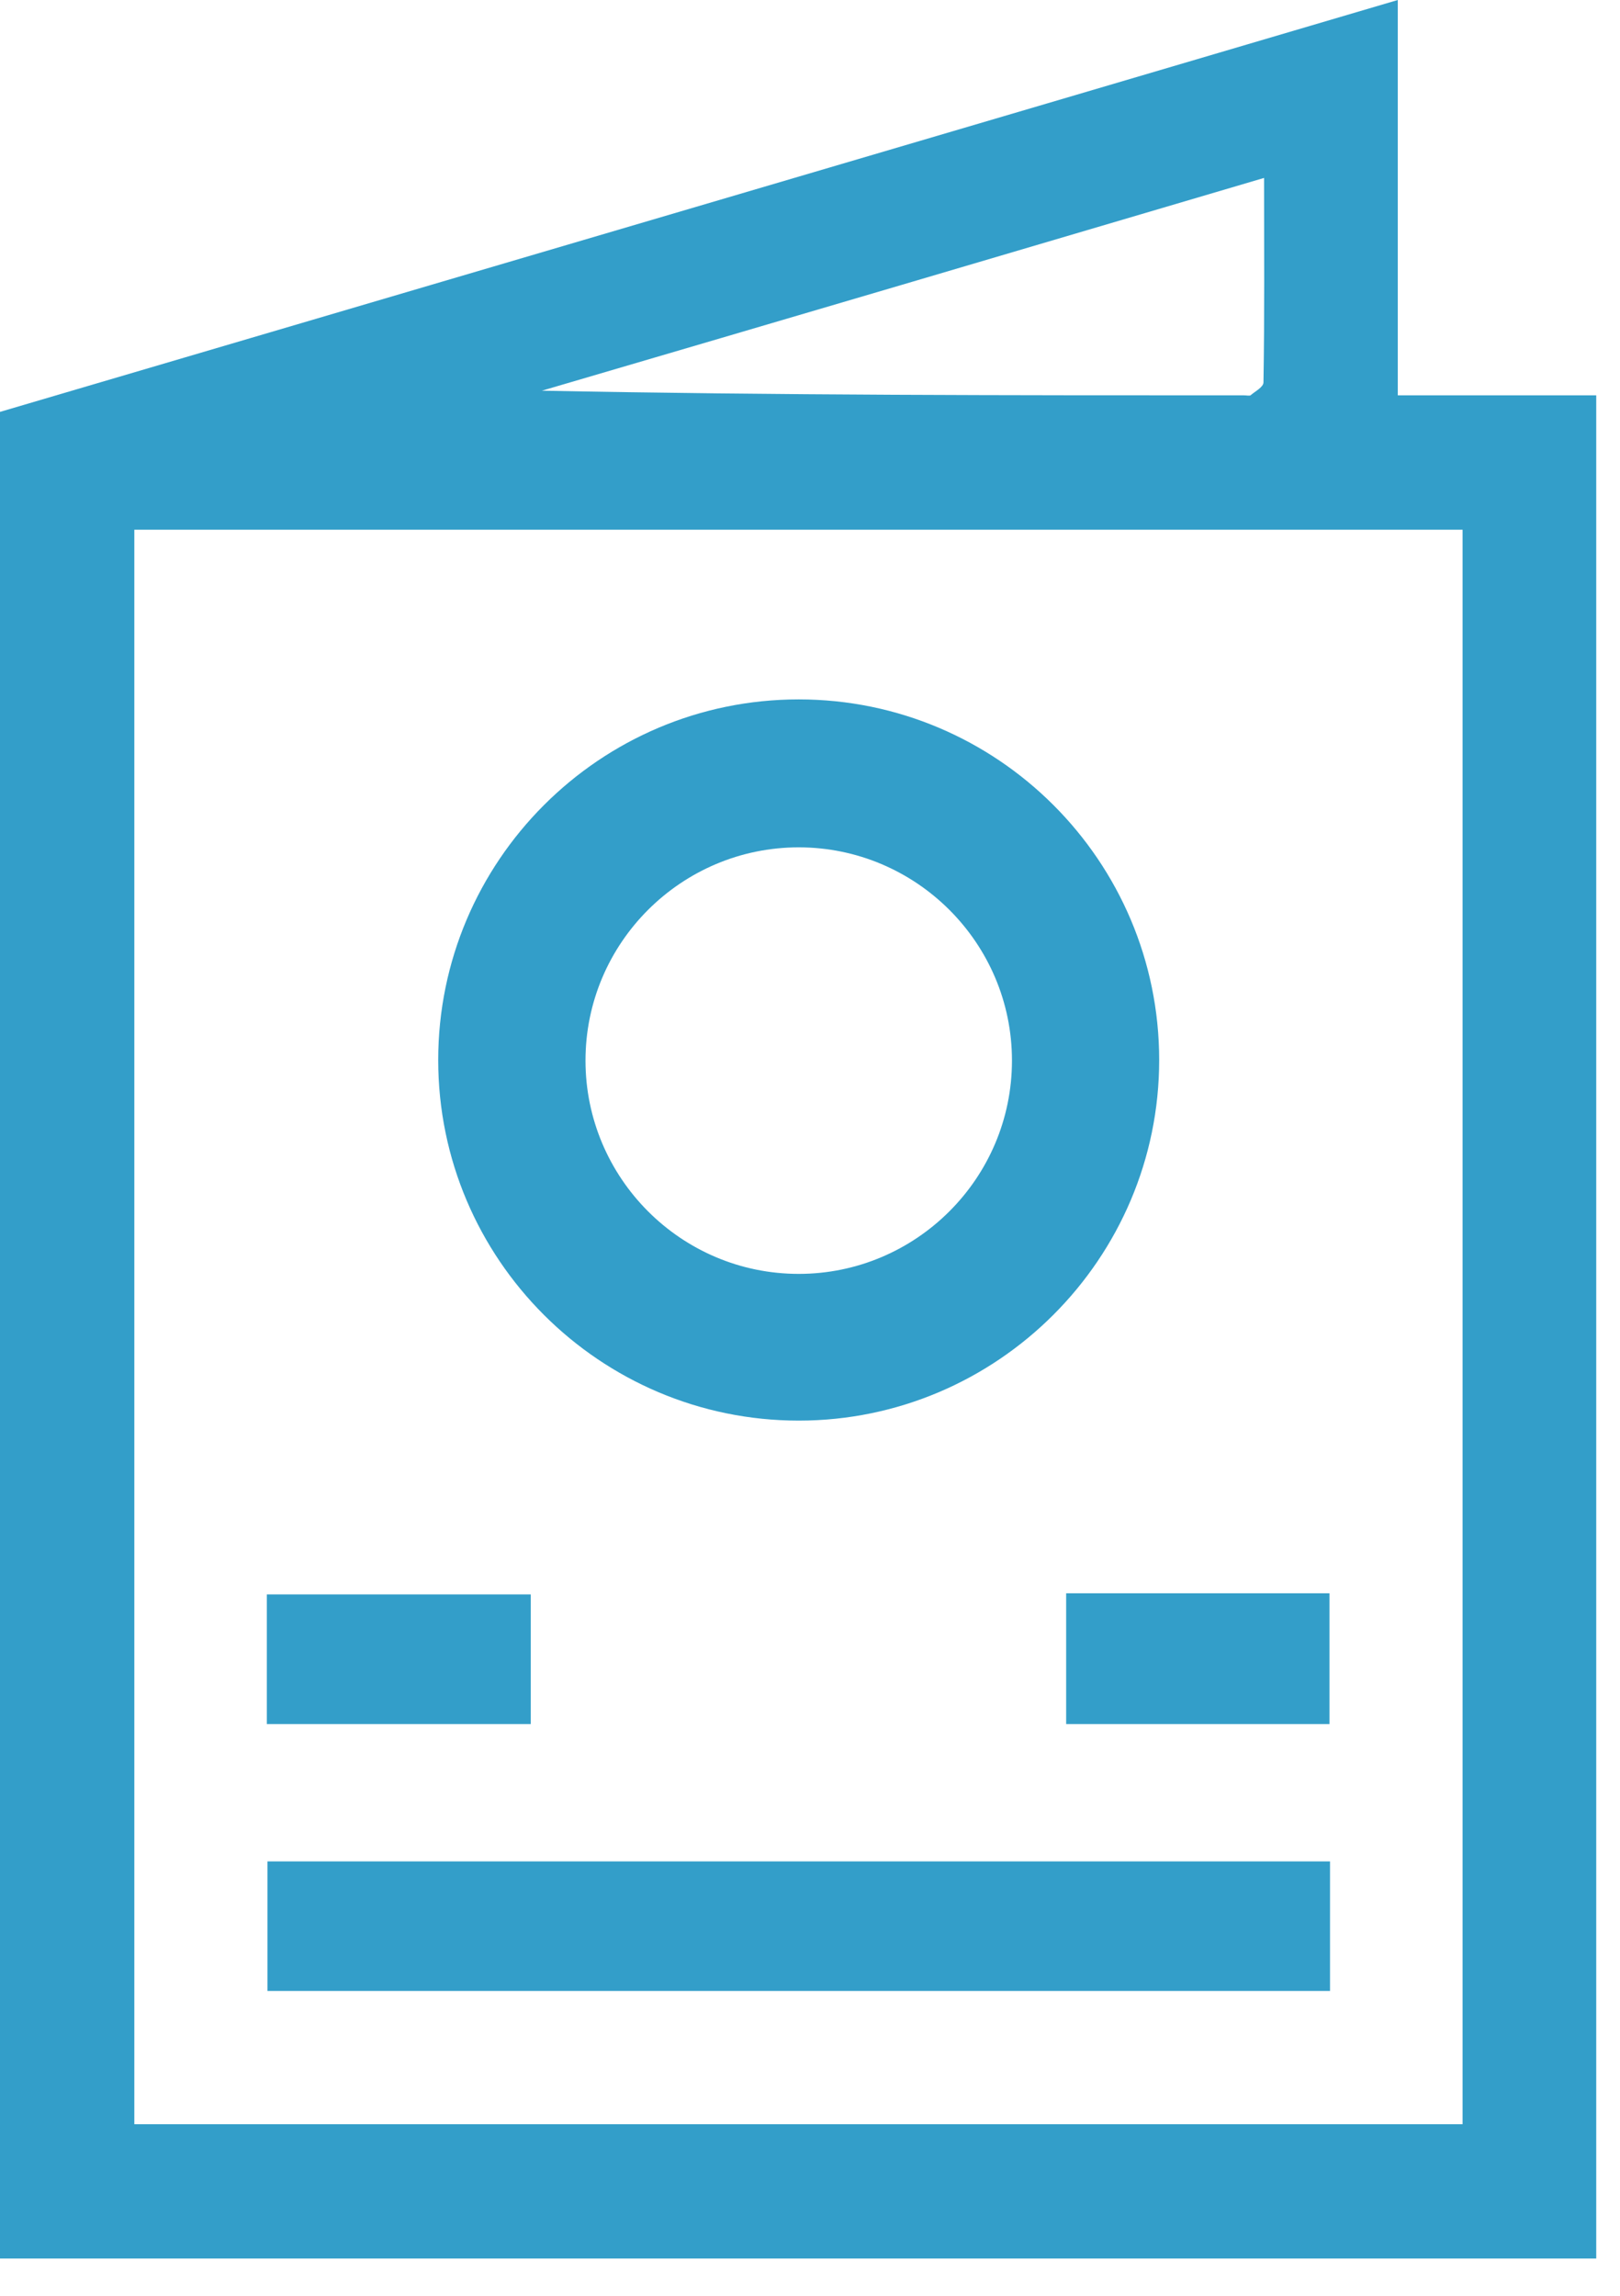 <svg width="24" height="34" viewBox="0 0 24 34" fill="none" xmlns="http://www.w3.org/2000/svg">
    <path d="M0 33.448C0 24.338 0 15.227 0 6.1C6.903 4.066 13.788 2.042 20.708 0C20.708 1.972 20.708 3.892 20.708 5.855C21.694 5.855 22.662 5.855 23.648 5.855C23.648 15.079 23.648 24.268 23.648 33.448C15.768 33.448 7.889 33.448 0 33.448ZM1.99 7.845C1.99 15.742 1.99 23.605 1.99 31.459C8.569 31.459 15.114 31.459 21.668 31.459C21.668 23.579 21.668 15.725 21.668 7.845C15.105 7.845 8.561 7.845 1.99 7.845ZM18.727 2.635C15.123 3.7 11.571 4.747 8.028 5.786C11.51 5.855 14.966 5.855 18.43 5.855C18.465 5.855 18.509 5.864 18.526 5.855C18.596 5.794 18.718 5.733 18.718 5.663C18.735 4.677 18.727 3.691 18.727 2.635Z" fill="#339EC9"/>
    <path d="M19.704 27.567C19.704 28.204 19.704 28.832 19.704 29.486C14.451 29.486 9.215 29.486 3.962 29.486C3.962 28.849 3.962 28.221 3.962 27.567C9.198 27.567 14.442 27.567 19.704 27.567Z" fill="#339EC9"/>
    <path d="M3.953 25.533C3.953 24.888 3.953 24.259 3.953 23.613C5.253 23.613 6.545 23.613 7.863 23.613C7.863 24.242 7.863 24.879 7.863 25.533C6.571 25.533 5.28 25.533 3.953 25.533Z" fill="#339EC9"/>
    <path d="M15.795 23.596C17.104 23.596 18.387 23.596 19.696 23.596C19.696 24.242 19.696 24.879 19.696 25.533C18.404 25.533 17.113 25.533 15.795 25.533C15.795 24.905 15.795 24.268 15.795 23.596Z" fill="#339EC9"/>
    <path d="M11.833 21.039C8.892 21.039 6.492 18.648 6.492 15.699C6.492 12.758 8.883 10.358 11.833 10.358C14.774 10.358 17.173 12.749 17.173 15.699C17.173 18.64 14.774 21.039 11.833 21.039ZM11.833 12.549C10.096 12.549 8.674 13.962 8.674 15.707C8.674 17.444 10.087 18.866 11.833 18.866C13.569 18.866 14.992 17.453 14.992 15.707C14.992 13.962 13.569 12.549 11.833 12.549Z" fill="#339EC9"/>
</svg>
